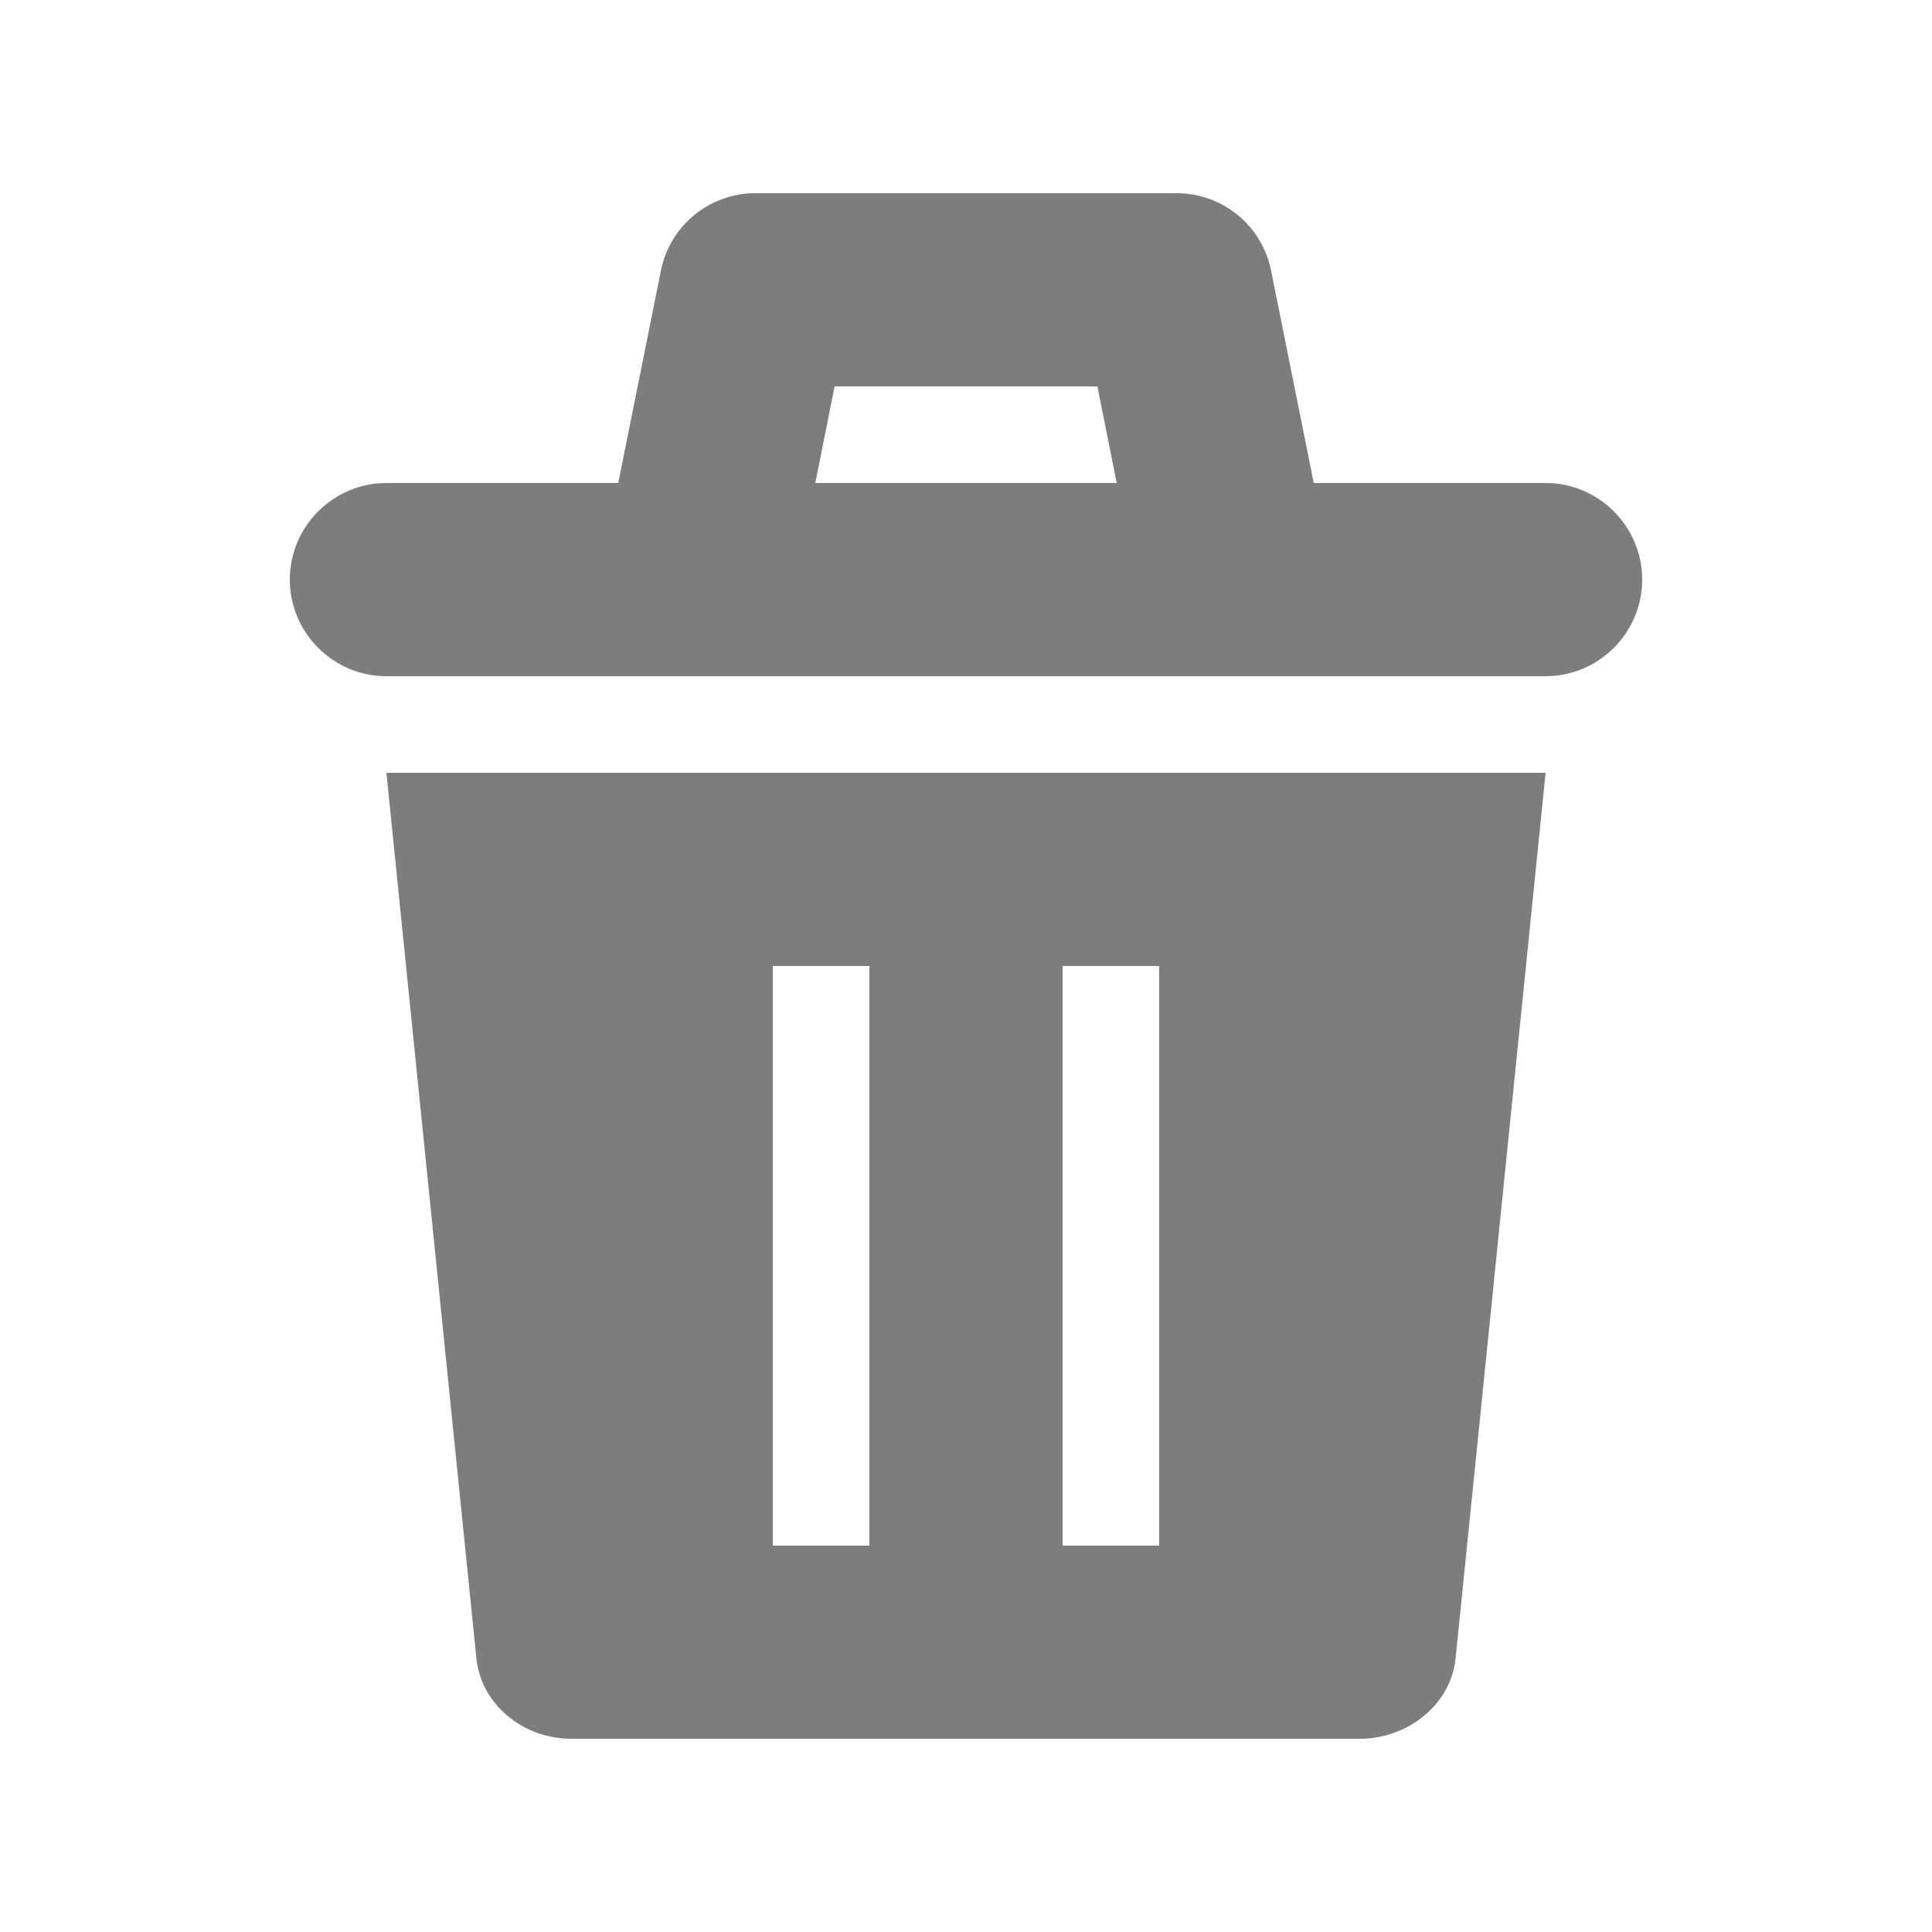 <?xml version="1.0" encoding="utf-8"?>
<!-- Generator: Adobe Illustrator 23.0.2, SVG Export Plug-In . SVG Version: 6.00 Build 0)  -->
<svg version="1.1" id="Calque_1" xmlns="http://www.w3.org/2000/svg" xmlns:xlink="http://www.w3.org/1999/xlink" x="0px" y="0px"
	 viewBox="0 0 200 200" style="enable-background:new 0 0 200 200;" xml:space="preserve">
<style type="text/css">
	.st0{fill-rule:evenodd;clip-rule:evenodd;fill:#7D7D7D;}
</style>
<path class="st0" d="M64,50l4.4-21.9c0.9-4.7,5-8.1,9.8-8.1h43.6c4.8,0,8.9,3.4,9.8,8.1L136,50h24c5.5,0,10,4.5,10,10s-4.5,10-10,10
	H40c-5.5,0-10-4.5-10-10s4.5-10,10-10H64z M115.6,50l-2-10H86.4l-2,10H115.6z M110,160h10v-60h-10V160z M80,160h10v-60H80V160z
	 M40,80h120l-9.3,91.5c-0.4,4.8-4.8,8.5-10,8.5H59.2c-5.2,0-9.5-3.7-9.9-8.5L40,80z"/>
</svg>
